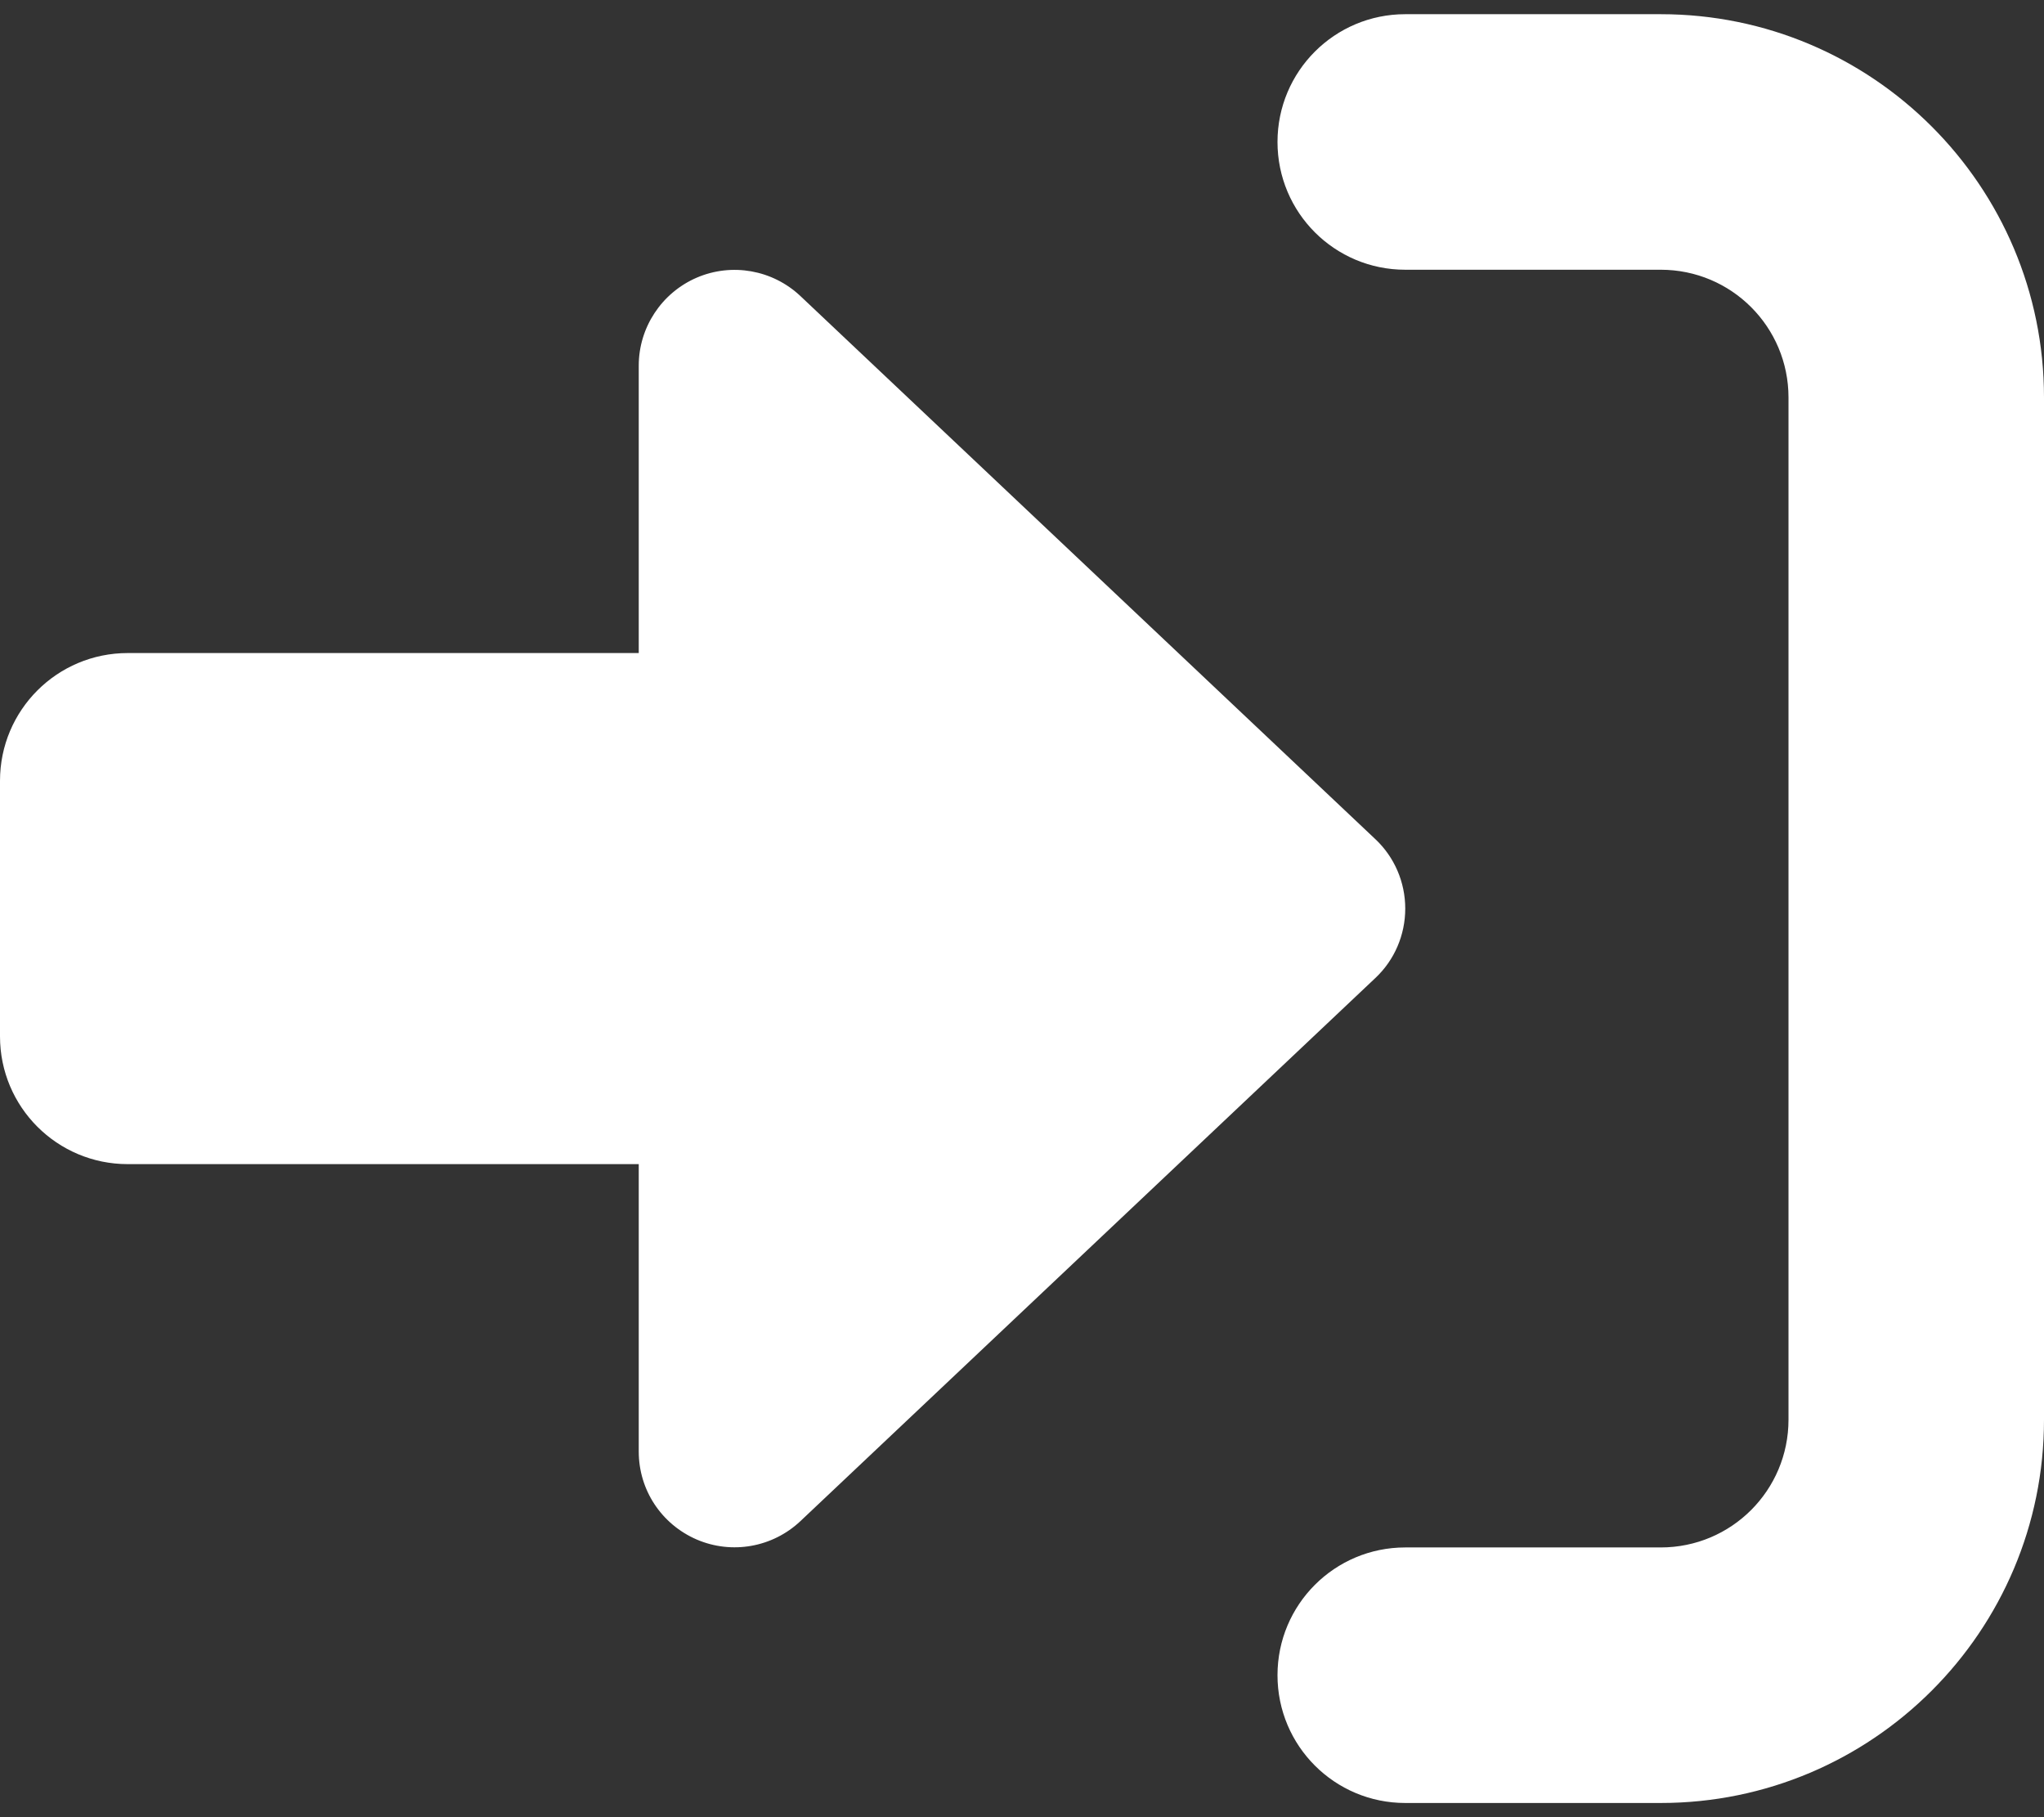 <svg width="18" height="16" viewBox="0 0 18 16" fill="none" xmlns="http://www.w3.org/2000/svg">
<rect x="0" y="0" width="18" height="16" fill="#333333" stroke="none"/>
<path d="M12.375 2.375H14.625C15.247 2.375 15.75 2.878 15.75 3.5V12.5C15.75 13.122 15.247 13.625 14.625 13.625H12.375C11.753 13.625 11.25 14.128 11.25 14.75C11.25 15.372 11.753 15.875 12.375 15.875H14.625C16.488 15.875 18 14.363 18 12.5V3.5C18 1.637 16.488 0.125 14.625 0.125H12.375C11.753 0.125 11.25 0.628 11.25 1.25C11.25 1.872 11.753 2.375 12.375 2.375ZM12.111 8.612C12.28 8.454 12.375 8.232 12.375 8C12.375 7.768 12.28 7.546 12.111 7.388L7.049 2.607C6.803 2.375 6.444 2.312 6.135 2.445C5.825 2.579 5.625 2.885 5.625 3.219V5.75H1.125C0.503 5.75 0 6.253 0 6.875V9.125C0 9.747 0.503 10.25 1.125 10.25H5.625V12.781C5.625 13.119 5.825 13.421 6.135 13.555C6.444 13.688 6.803 13.625 7.049 13.393L12.111 8.612Z" fill="white"/>
</svg>
